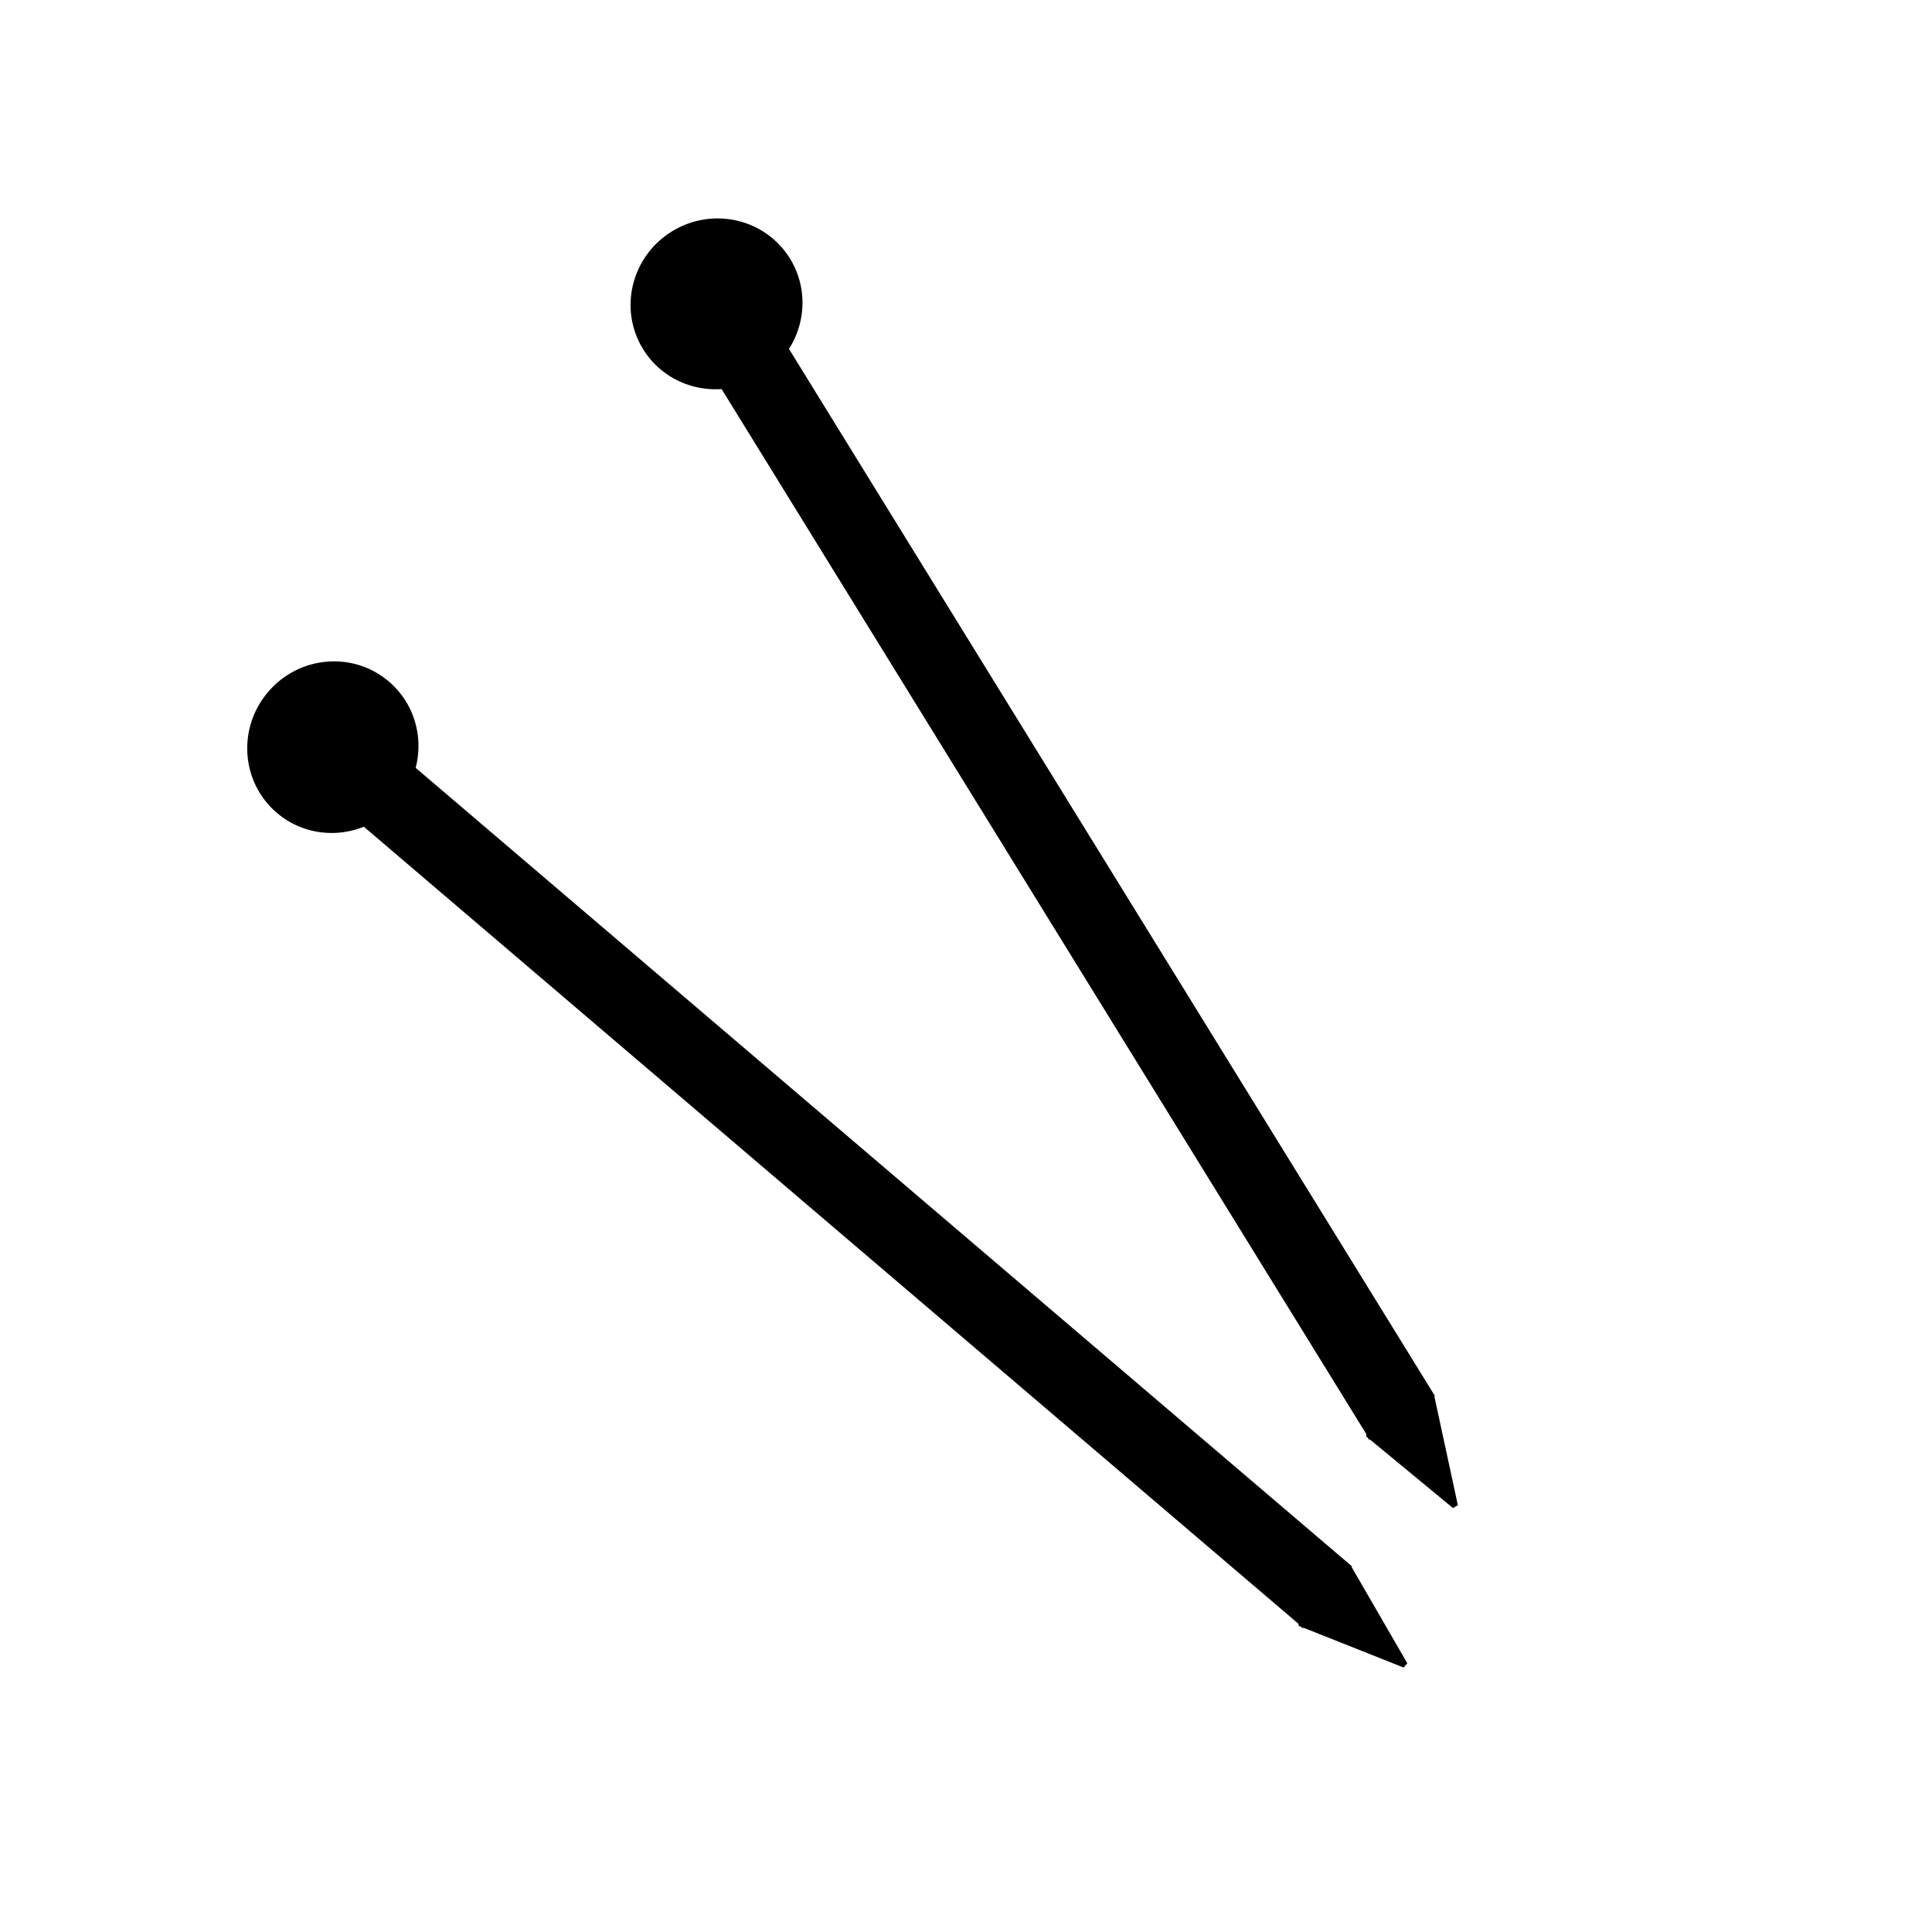 <?xml version="1.0" standalone="no"?>
<!DOCTYPE svg PUBLIC "-//W3C//DTD SVG 20010904//EN" "http://www.w3.org/TR/2001/REC-SVG-20010904/DTD/svg10.dtd">
<!-- Created using Krita: http://krita.org -->
<svg xmlns="http://www.w3.org/2000/svg" 
    xmlns:xlink="http://www.w3.org/1999/xlink"
    xmlns:krita="http://krita.org/namespaces/svg/krita"
    xmlns:sodipodi="http://sodipodi.sourceforge.net/DTD/sodipodi-0.dtd"
    width="192pt"
    height="192pt"
    viewBox="0 0 192 192">
<defs/>
<g id="group0" transform="matrix(0.525 0.851 -0.851 0.525 73.97 18.905)" fill="none">
  <rect id="shape0" transform="translate(15.36, 4.8)" fill="#000000" fill-rule="evenodd" stroke="#000000" stroke-width="0.593" stroke-linecap="square" stroke-linejoin="bevel" width="122.64" height="7.2"/>
  <path id="shape1" transform="translate(138.008, 4.893)" fill="#000000" fill-rule="evenodd" stroke="#000000" stroke-width="0.593" stroke-linecap="square" stroke-linejoin="bevel" d="M0 7.17L10.352 3.649L0.042 0L0 7.17"/>
  <ellipse id="shape2" rx="8.16" ry="8.28" cx="8.16" cy="8.28" fill="#000000" fill-rule="evenodd" stroke="#000000" stroke-width="0.593" stroke-linecap="square" stroke-linejoin="bevel"/>
 </g><g id="group01" transform="matrix(0.761 0.649 -0.649 0.761 32.242 62.656)" fill="none">
  <rect id="shape01" transform="translate(15.36, 4.8)" fill="#000000" fill-rule="evenodd" stroke="#000000" stroke-width="0.593" stroke-linecap="square" stroke-linejoin="bevel" width="122.64" height="7.2"/>
  <path id="shape11" transform="translate(138.008, 4.893)" fill="#000000" fill-rule="evenodd" stroke="#000000" stroke-width="0.593" stroke-linecap="square" stroke-linejoin="bevel" d="M0 7.17L10.352 3.649L0.042 0L0 7.17"/>
  <ellipse id="shape21" rx="8.16" ry="8.28" cx="8.16" cy="8.28" fill="#000000" fill-rule="evenodd" stroke="#000000" stroke-width="0.593" stroke-linecap="square" stroke-linejoin="bevel"/>
 </g>
</svg>
